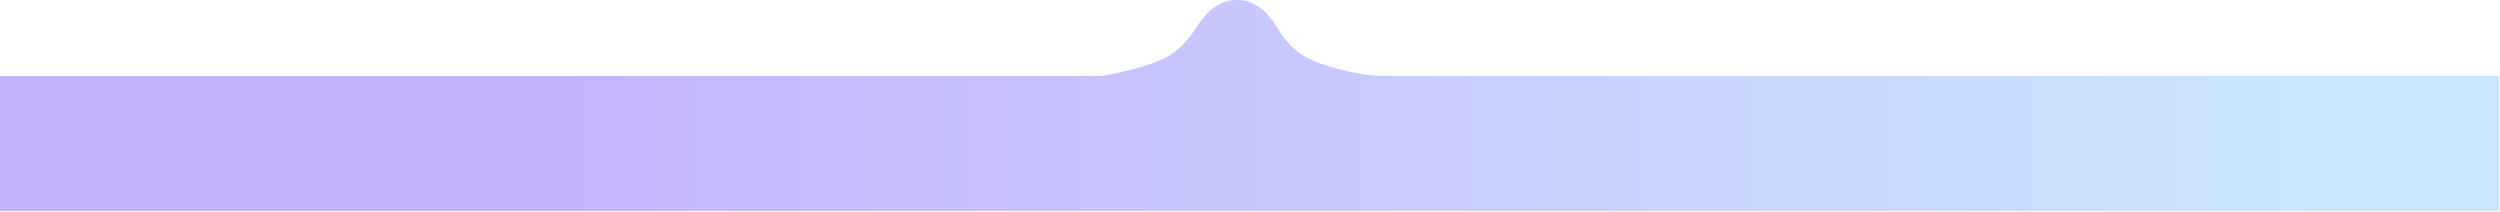<svg width="1250" height="106" viewBox="0 0 1250 106" fill="none" xmlns="http://www.w3.org/2000/svg">
<path d="M583.814 28.206C571.888 34.855 550.5 38.009 550.5 38.009L0 37.996V105.5H1249.5V38.009H687.5V37.996C687.5 37.996 664.772 35.376 652.314 28.206C644.982 23.986 641.393 18.284 638.137 13.111C633.82 6.253 628.053 0.274 619 0.009C609.594 -0.266 603.434 5.816 598.677 12.954C595.167 18.222 591.292 24.037 583.814 28.206Z" fill="url(#paint0_linear_15_3608)" fill-opacity="0.3"/>
<defs>
<linearGradient id="paint0_linear_15_3608" x1="249" y1="40" x2="1152.5" y2="40" gradientUnits="userSpaceOnUse">
<stop stop-color="#4000F8"/>
<stop offset="1" stop-color="#51ABFF"/>
</linearGradient>
</defs>
</svg>